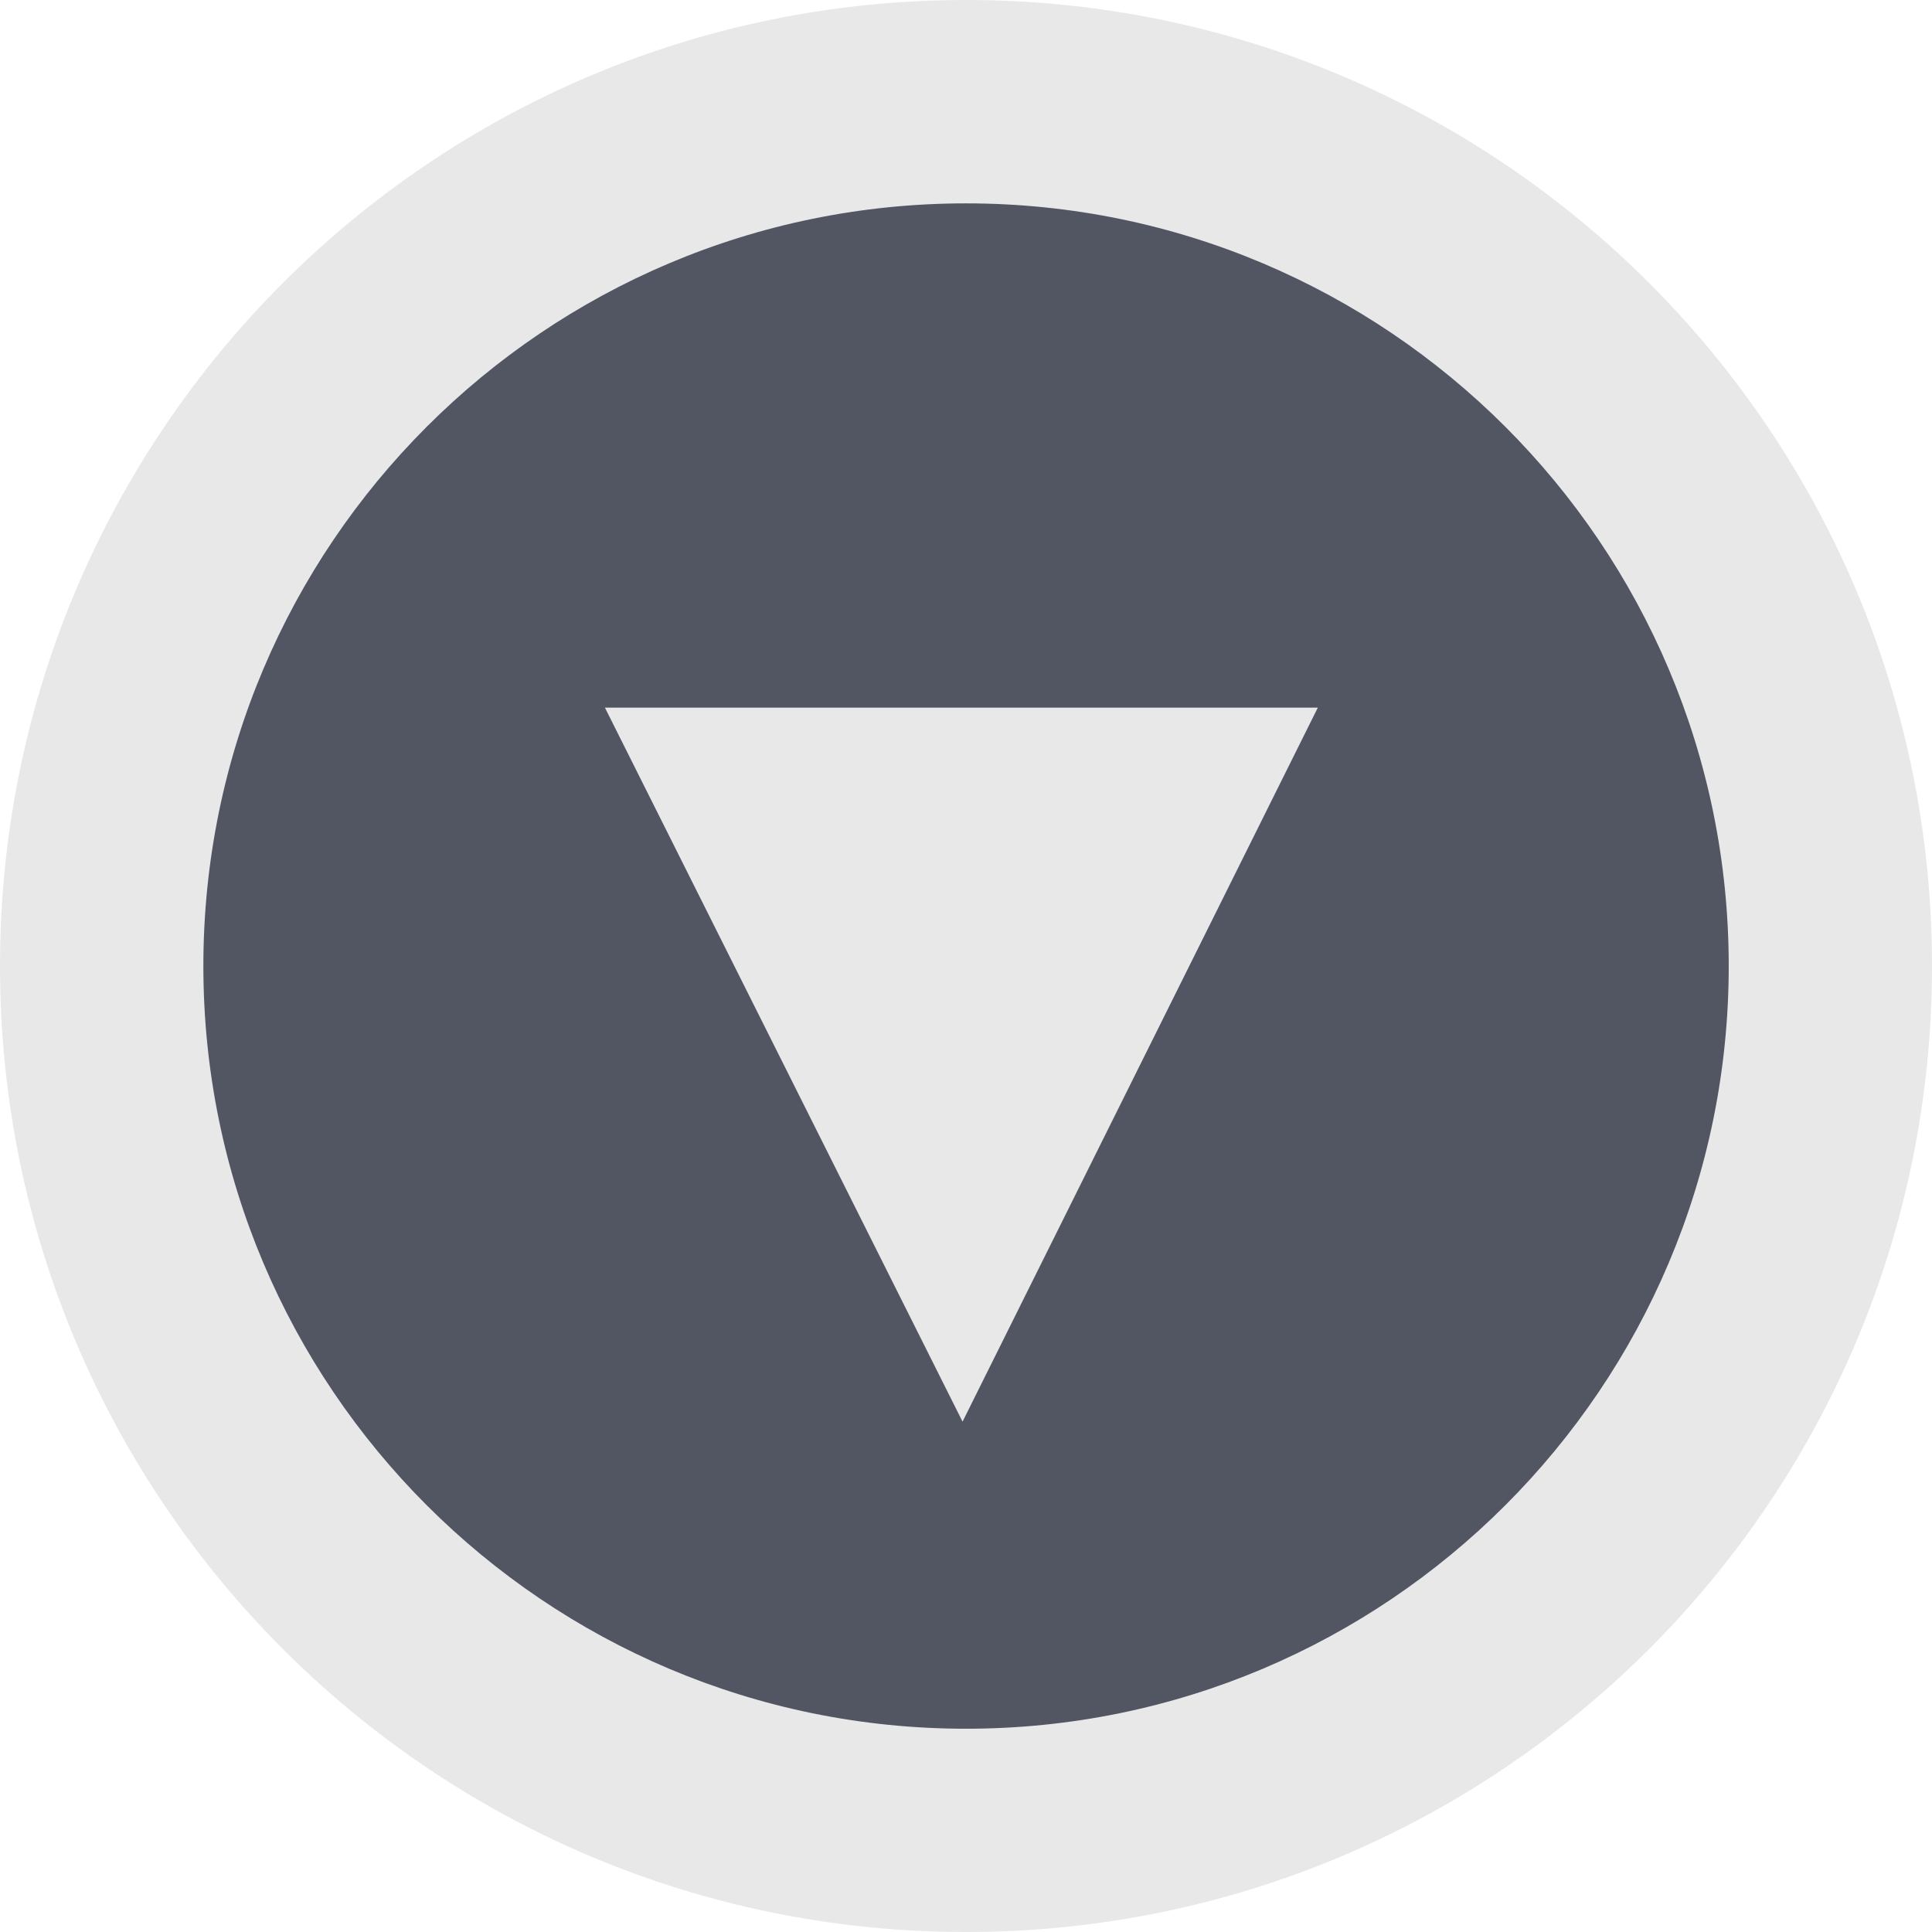 <?xml version="1.0" encoding="utf-8"?>
<!-- Generator: Adobe Illustrator 16.0.0, SVG Export Plug-In . SVG Version: 6.00 Build 0)  -->
<!DOCTYPE svg PUBLIC "-//W3C//DTD SVG 1.1//EN" "http://www.w3.org/Graphics/SVG/1.1/DTD/svg11.dtd">
<svg version="1.1" id="Layer_1" xmlns="http://www.w3.org/2000/svg" xmlns:xlink="http://www.w3.org/1999/xlink" x="0px" y="0px"
	 width="19px" height="19px" viewBox="0 0 19 19" enable-background="new 0 0 19 19" xml:space="preserve">
<g>
	<path fill-rule="evenodd" clip-rule="evenodd" fill="#525663" d="M9.503,1.974c4.145,0,7.542,3.359,7.542,7.504
		c0,4.144-3.397,7.572-7.542,7.572s-7.542-3.429-7.542-7.572C1.961,5.333,5.358,1.974,9.503,1.974L9.503,1.974z"/>
	<path fill-rule="evenodd" clip-rule="evenodd" fill="#E8E8E9" d="M9.5,19C4.253,19,0,14.747,0,9.5S4.253,0,9.5,0S19,4.253,19,9.5
		S14.747,19,9.5,19L9.5,19z M9.5,2C5.358,2,2,5.358,2,9.5s3.359,7.501,7.5,7.501s7.501-3.359,7.501-7.501S13.642,2,9.5,2L9.5,2z
		 M5.949,6.959h7.011l-3.494,7.022L5.949,6.959L5.949,6.959z"/>
</g>
<g>
</g>
</svg>

